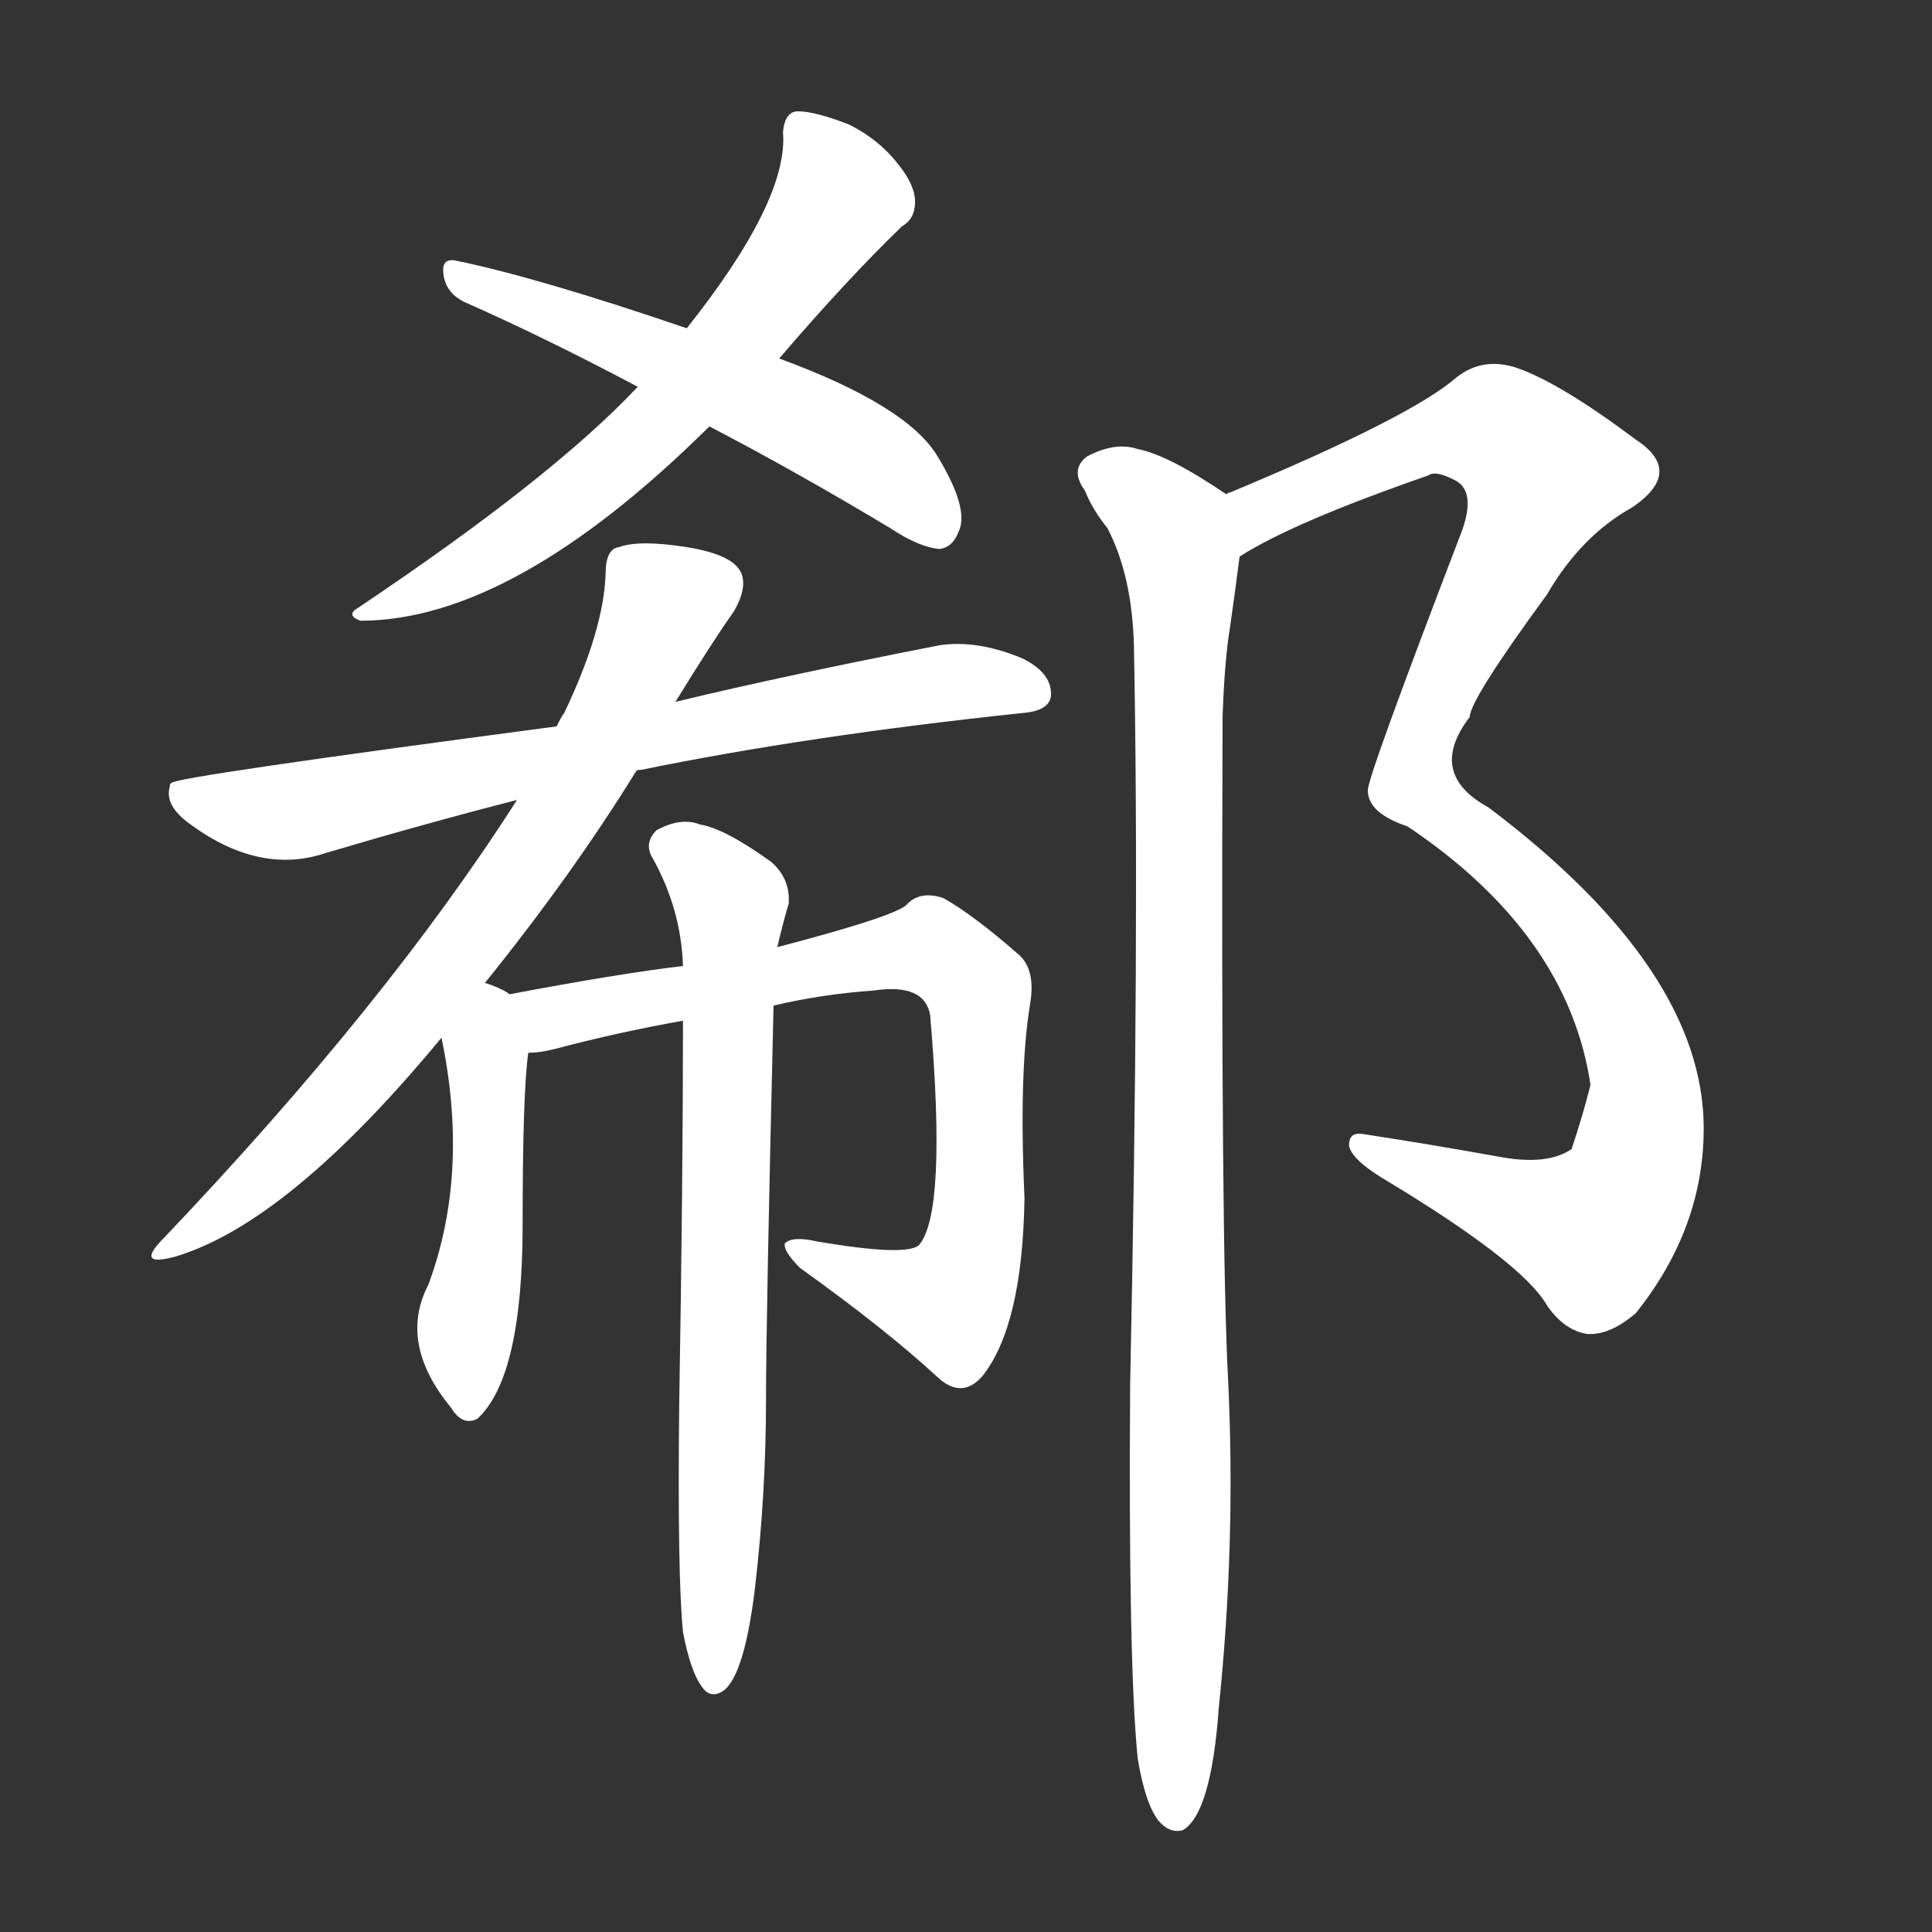 <svg version="1.1" viewBox="0 0 1024 1024" xmlns="http://www.w3.org/2000/svg">
  <rect x="0" y="0" width="1024" height="1024" fill="#333333" stroke="none"/>
  <g transform="scale(1, -1) translate(0, -900)">
    <style type="text/css">
        .stroke1 {fill: #FFFFFF;}
        .stroke2 {fill: #FFFFFF;}
        .stroke3 {fill: #FFFFFF;}
        .stroke4 {fill: #FFFFFF;}
        .stroke5 {fill: #FFFFFF;}
        .stroke6 {fill: #FFFFFF;}
        .stroke7 {fill: #FFFFFF;}
        .stroke8 {fill: #FFFFFF;}
        .stroke9 {fill: #FFFFFF;}
        .stroke10 {fill: #FFFFFF;}
        .stroke11 {fill: #FFFFFF;}
        .stroke12 {fill: #FFFFFF;}
        .stroke13 {fill: #FFFFFF;}
        .stroke14 {fill: #FFFFFF;}
        .stroke15 {fill: #FFFFFF;}
        .stroke16 {fill: #FFFFFF;}
        .stroke17 {fill: #FFFFFF;}
        .stroke18 {fill: #FFFFFF;}
        .stroke19 {fill: #FFFFFF;}
        .stroke20 {fill: #FFFFFF;}
        text {
            font-family: Helvetica;
            font-size: 50px;
            fill: #FFFFFF;}
            paint-order: stroke;
            stroke: #000000;
            stroke-width: 4px;
            stroke-linecap: butt;
            stroke-linejoin: miter;
            font-weight: 800;
        }
    </style>

    <path d="M 413 710 Q 449 752 478 780 Q 485 784 485 793 Q 485 802 476 813 Q 466 826 450 834 Q 432 841 423 841 Q 416 841 415 830 Q 418 794 364 726 L 338 695 Q 293 647 190 578 Q 183 574 191 571 Q 272 571 376 674 L 413 710 Z" class="stroke1"/>
    <path d="M 376 674 Q 422 650 472 620 Q 487 610 498 609 Q 505 610 508 618 Q 514 630 497 658 Q 481 685 413 710 L 364 726 Q 285 753 241 762 Q 234 763 235 755 Q 236 745 246 740 Q 289 721 338 695 L 376 674 Z" class="stroke2"/>
    <path d="M 337 491 Q 337 492 340 492 Q 428 510 541 522 Q 556 523 557 531 Q 558 543 542 551 Q 518 561 498 558 Q 416 542 358 528 L 295 515 Q 91 488 91 485 Q 90 485 90 483 Q 87 473 101 463 Q 138 436 173 448 Q 227 464 274 476 L 337 491 Z" class="stroke3"/>
    <path d="M 257 379 Q 303 436 337 491 L 358 528 Q 377 559 389 576 Q 396 588 393 596 Q 389 606 364 610 Q 339 614 328 610 Q 321 609 321 596 Q 320 566 299 522 Q 298 521 295 515 L 274 476 Q 205 368 87 244 Q 71 228 93 234 Q 153 252 234 350 L 257 379 Z" class="stroke4"/>
    <path d="M 270 373 Q 269 374 267 375 Q 261 378 257 379 C 229 389 228 379 234 350 Q 249 278 227 219 Q 211 188 239 154 Q 245 144 253 148 Q 277 170 277 251 Q 277 321 280 342 C 283 366 283 366 270 373 Z" class="stroke5"/>
    <path d="M 410 367 Q 435 373 463 375 Q 490 379 493 362 Q 502 257 487 240 Q 480 234 433 242 Q 420 245 416 241 Q 415 237 424 228 Q 470 195 497 170 Q 510 158 521 171 Q 542 198 543 265 Q 540 332 546 368 Q 549 386 540 394 Q 516 415 500 424 Q 488 428 481 421 Q 477 415 412 398 L 362 388 Q 328 384 270 373 C 241 367 250 337 280 342 Q 286 342 294 344 Q 328 353 362 359 L 410 367 Z" class="stroke6"/>
    <path d="M 362 35 Q 366 14 372 6 Q 376 0 382 3 Q 394 9 400 57 Q 406 108 406 158 Q 406 200 410 367 L 412 398 Q 415 411 418 421 Q 419 434 409 443 Q 384 461 371 463 Q 361 467 348 460 Q 341 453 346 445 Q 361 418 362 388 L 362 359 Q 362 275 360 156 Q 359 65 362 35 Z" class="stroke7"/>
    <path d="M 657 605 Q 685 623 757 648 Q 761 651 772 645 Q 782 639 775 619 Q 724 486 725 481 Q 725 469 746 462 Q 831 405 843 325 Q 839 309 833 291 Q 820 282 794 287 Q 755 294 722 299 Q 715 300 715 293 Q 716 286 732 276 Q 807 231 820 208 Q 829 195 841 193 Q 853 192 867 204 Q 903 249 903 302 Q 903 386 789 472 Q 756 490 779 520 Q 779 529 820 585 Q 838 616 865 631 Q 893 650 867 667 Q 827 697 804 705 Q 786 711 772 700 Q 748 679 652 639 Q 651 639 650 638 C 622 626 631 591 657 605 Z" class="stroke8"/>
    <path d="M 603 -32 Q 607 -56 614 -65 Q 620 -72 627 -70 Q 642 -61 646 -5 Q 655 82 651 167 Q 647 239 648 520 Q 649 550 652 568 Q 655 589 657 605 C 660 631 660 631 650 638 Q 619 659 603 662 Q 591 666 576 658 Q 567 651 575 640 Q 579 630 587 620 Q 600 595 601 558 Q 604 405 599 166 Q 598 18 603 -32 Z" class="stroke9"/>
</g></svg>